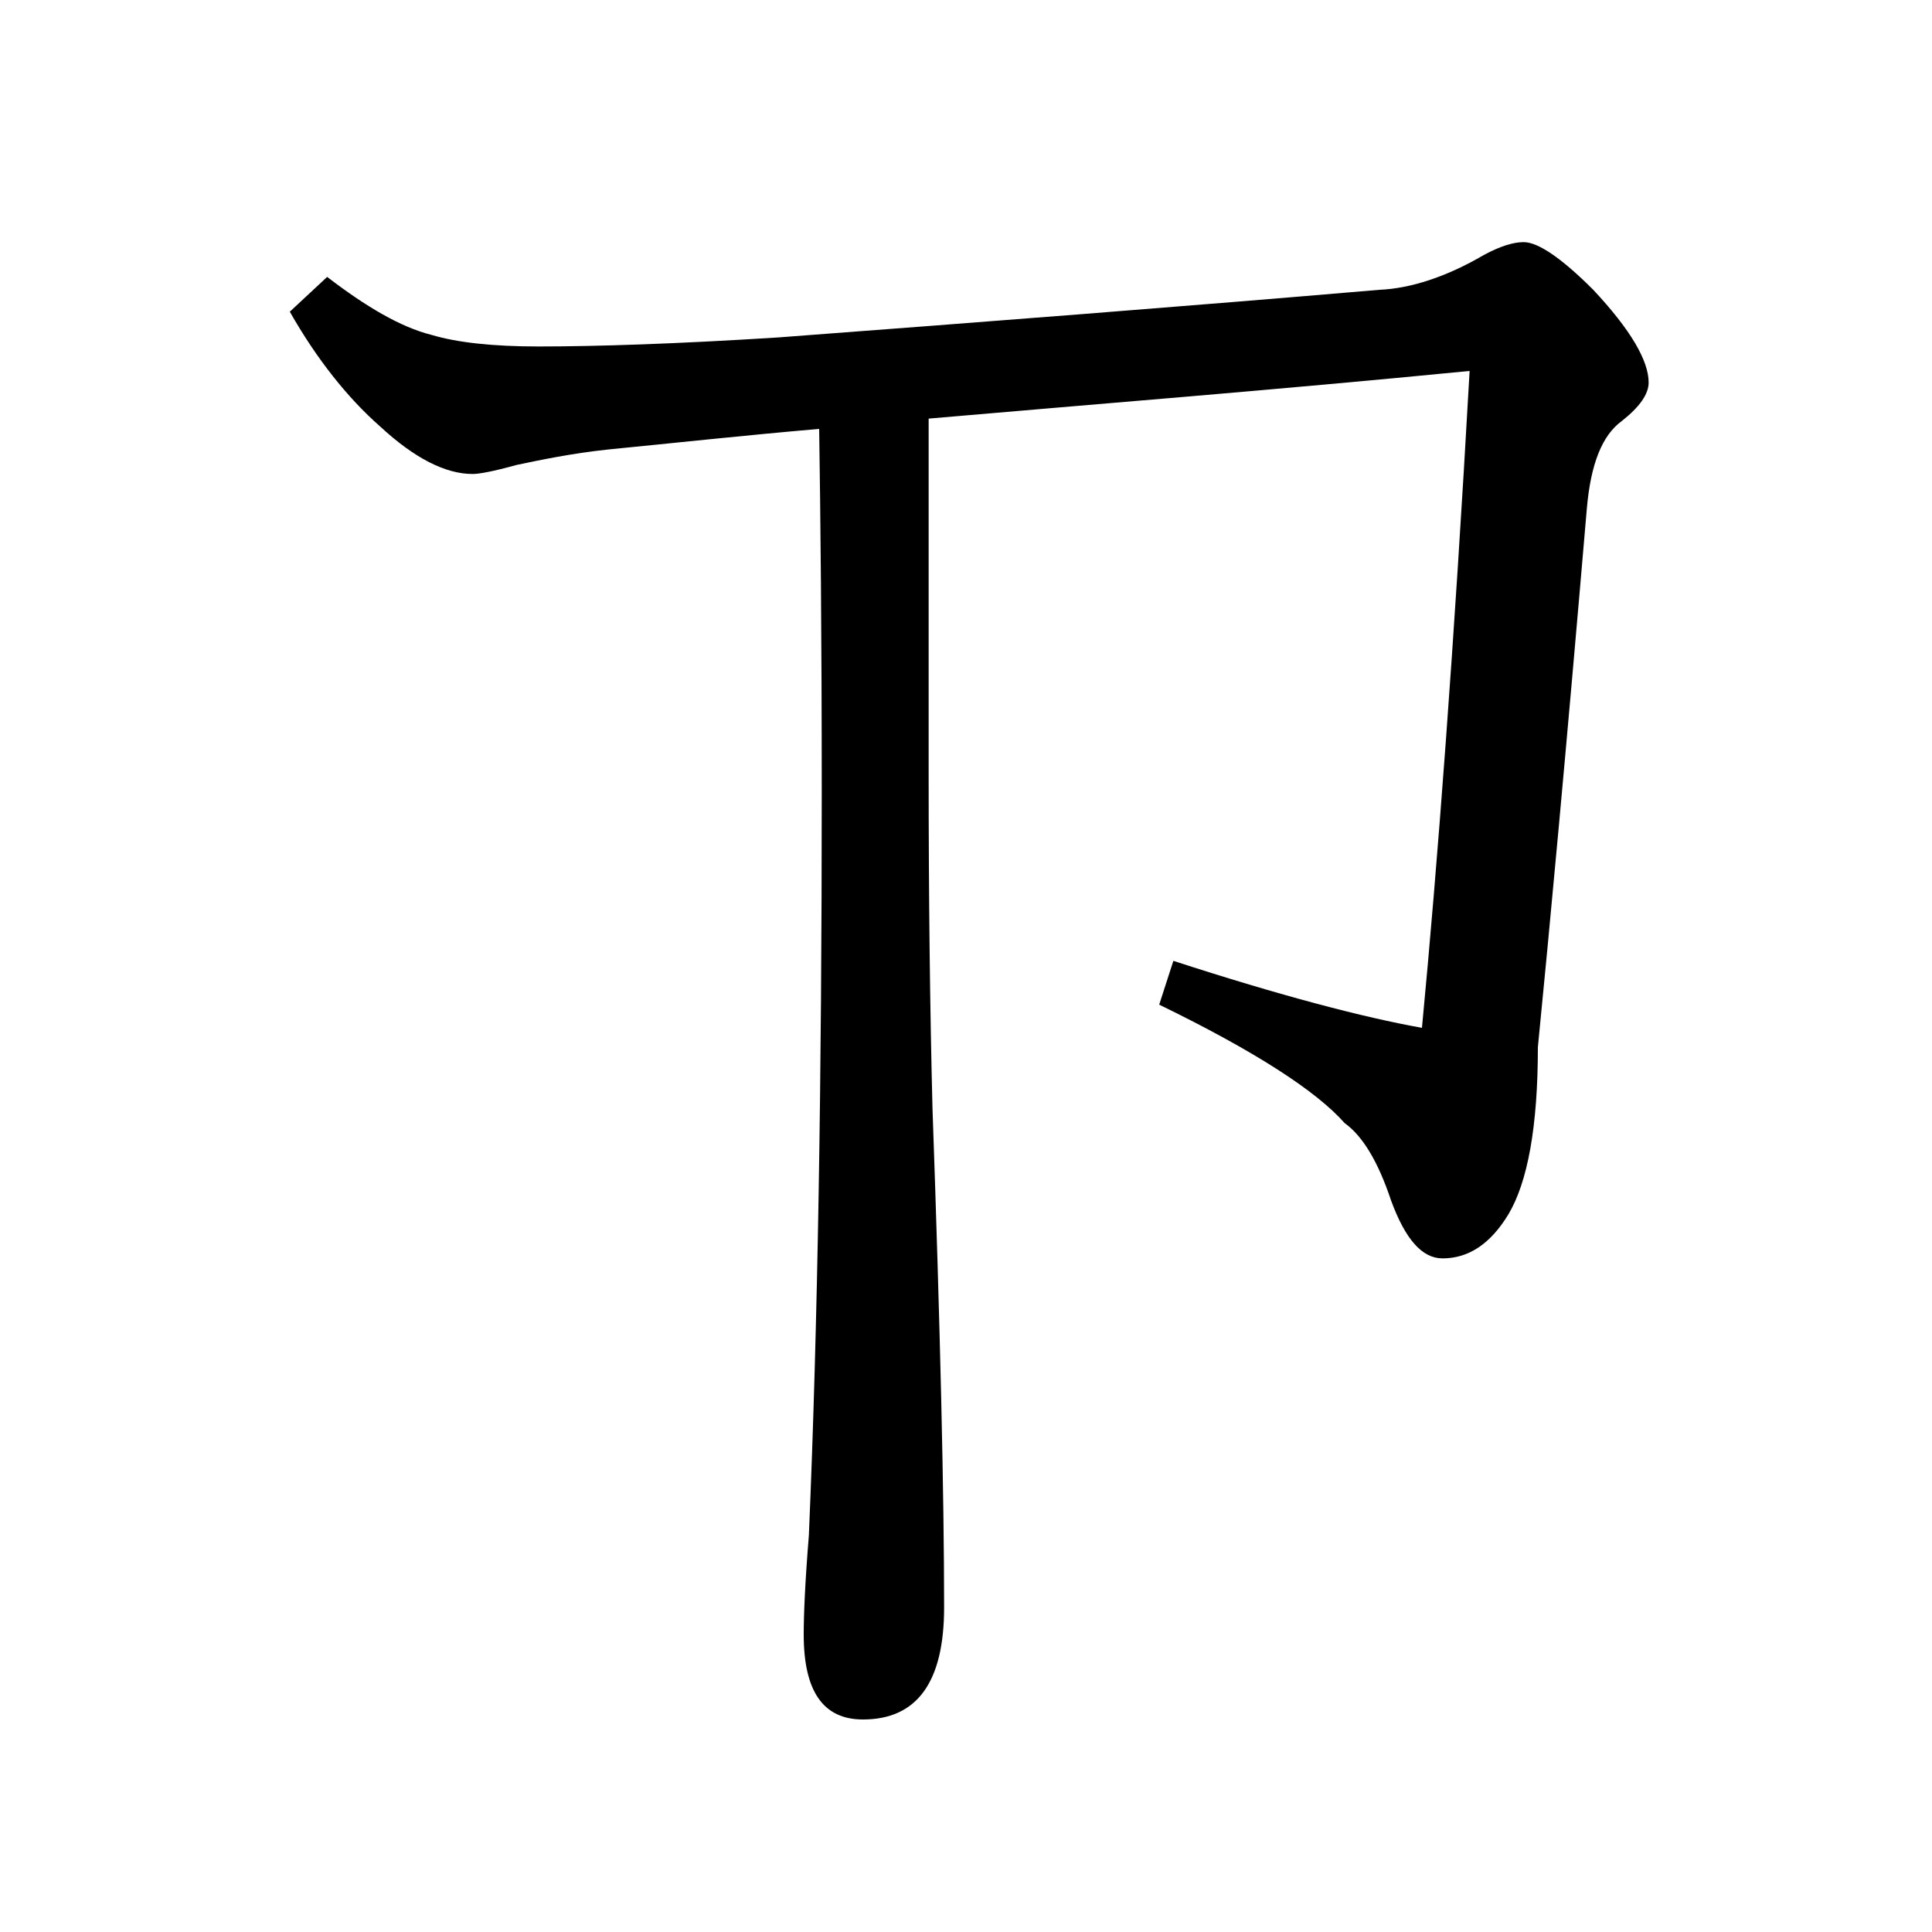 <?xml version="1.0" encoding="utf-8"?>
<!-- Generator: Adobe Illustrator 19.0.0, SVG Export Plug-In . SVG Version: 6.00 Build 0)  -->
<svg version="1.1" id="圖層_1" xmlns="http://www.w3.org/2000/svg" xmlns:xlink="http://www.w3.org/1999/xlink" x="0px" y="0px"
	 viewBox="45 -33.8 150 150" style="enable-background:new 45 -33.8 150 150;" xml:space="preserve">
<style type="text/css">
	.st0{enable-background:new    ;}
</style>
<g class="st0">
	<path d="M117.1-1.3v27.5c0,9.6,0.1,18.3,0.3,26.1c0.6,17.1,0.9,30,0.9,38.7c0,5.8-2.1,8.7-6.3,8.7c-3.1,0-4.6-2.2-4.6-6.6
		c0-1.5,0.1-4,0.4-7.7c0.7-16.4,1-35.6,1-57.7c0-12.2-0.1-21.6-0.2-28.2c-5.8,0.5-11.3,1.1-16.4,1.6c-2.8,0.3-5.2,0.8-7.1,1.2
		c-1.8,0.5-2.9,0.7-3.4,0.7c-2.1,0-4.5-1.2-7.2-3.7c-2.5-2.2-4.9-5.2-7-8.9l2.9-2.7c3,2.3,5.7,3.9,8.1,4.5c2,0.6,4.8,0.9,8.3,0.9
		c4.5,0,10.7-0.2,18.6-0.7c15.9-1.2,31.5-2.4,46.7-3.7c2.4-0.1,5.2-1,8.1-2.7c1.3-0.7,2.3-1,3.1-1c1.1,0,2.9,1.2,5.4,3.7
		c2.9,3.1,4.3,5.5,4.3,7.2c0,0.9-0.7,1.9-2.1,3c-1.5,1.1-2.4,3.3-2.7,6.8c-1.6,18.8-2.9,32.7-3.8,41.8c0,6.2-0.8,10.5-2.3,13
		c-1.4,2.3-3.1,3.4-5.1,3.4c-1.6,0-2.9-1.5-4-4.5c-1-3-2.2-5-3.6-6c-2.2-2.5-7-5.6-14.4-9.2l1.1-3.4c8.3,2.7,14.8,4.4,19.3,5.2
		c1.2-12.6,2.5-29.6,3.7-51C143.8-3.5,129.7-2.4,117.1-1.3z"/>
</g>
</svg>
